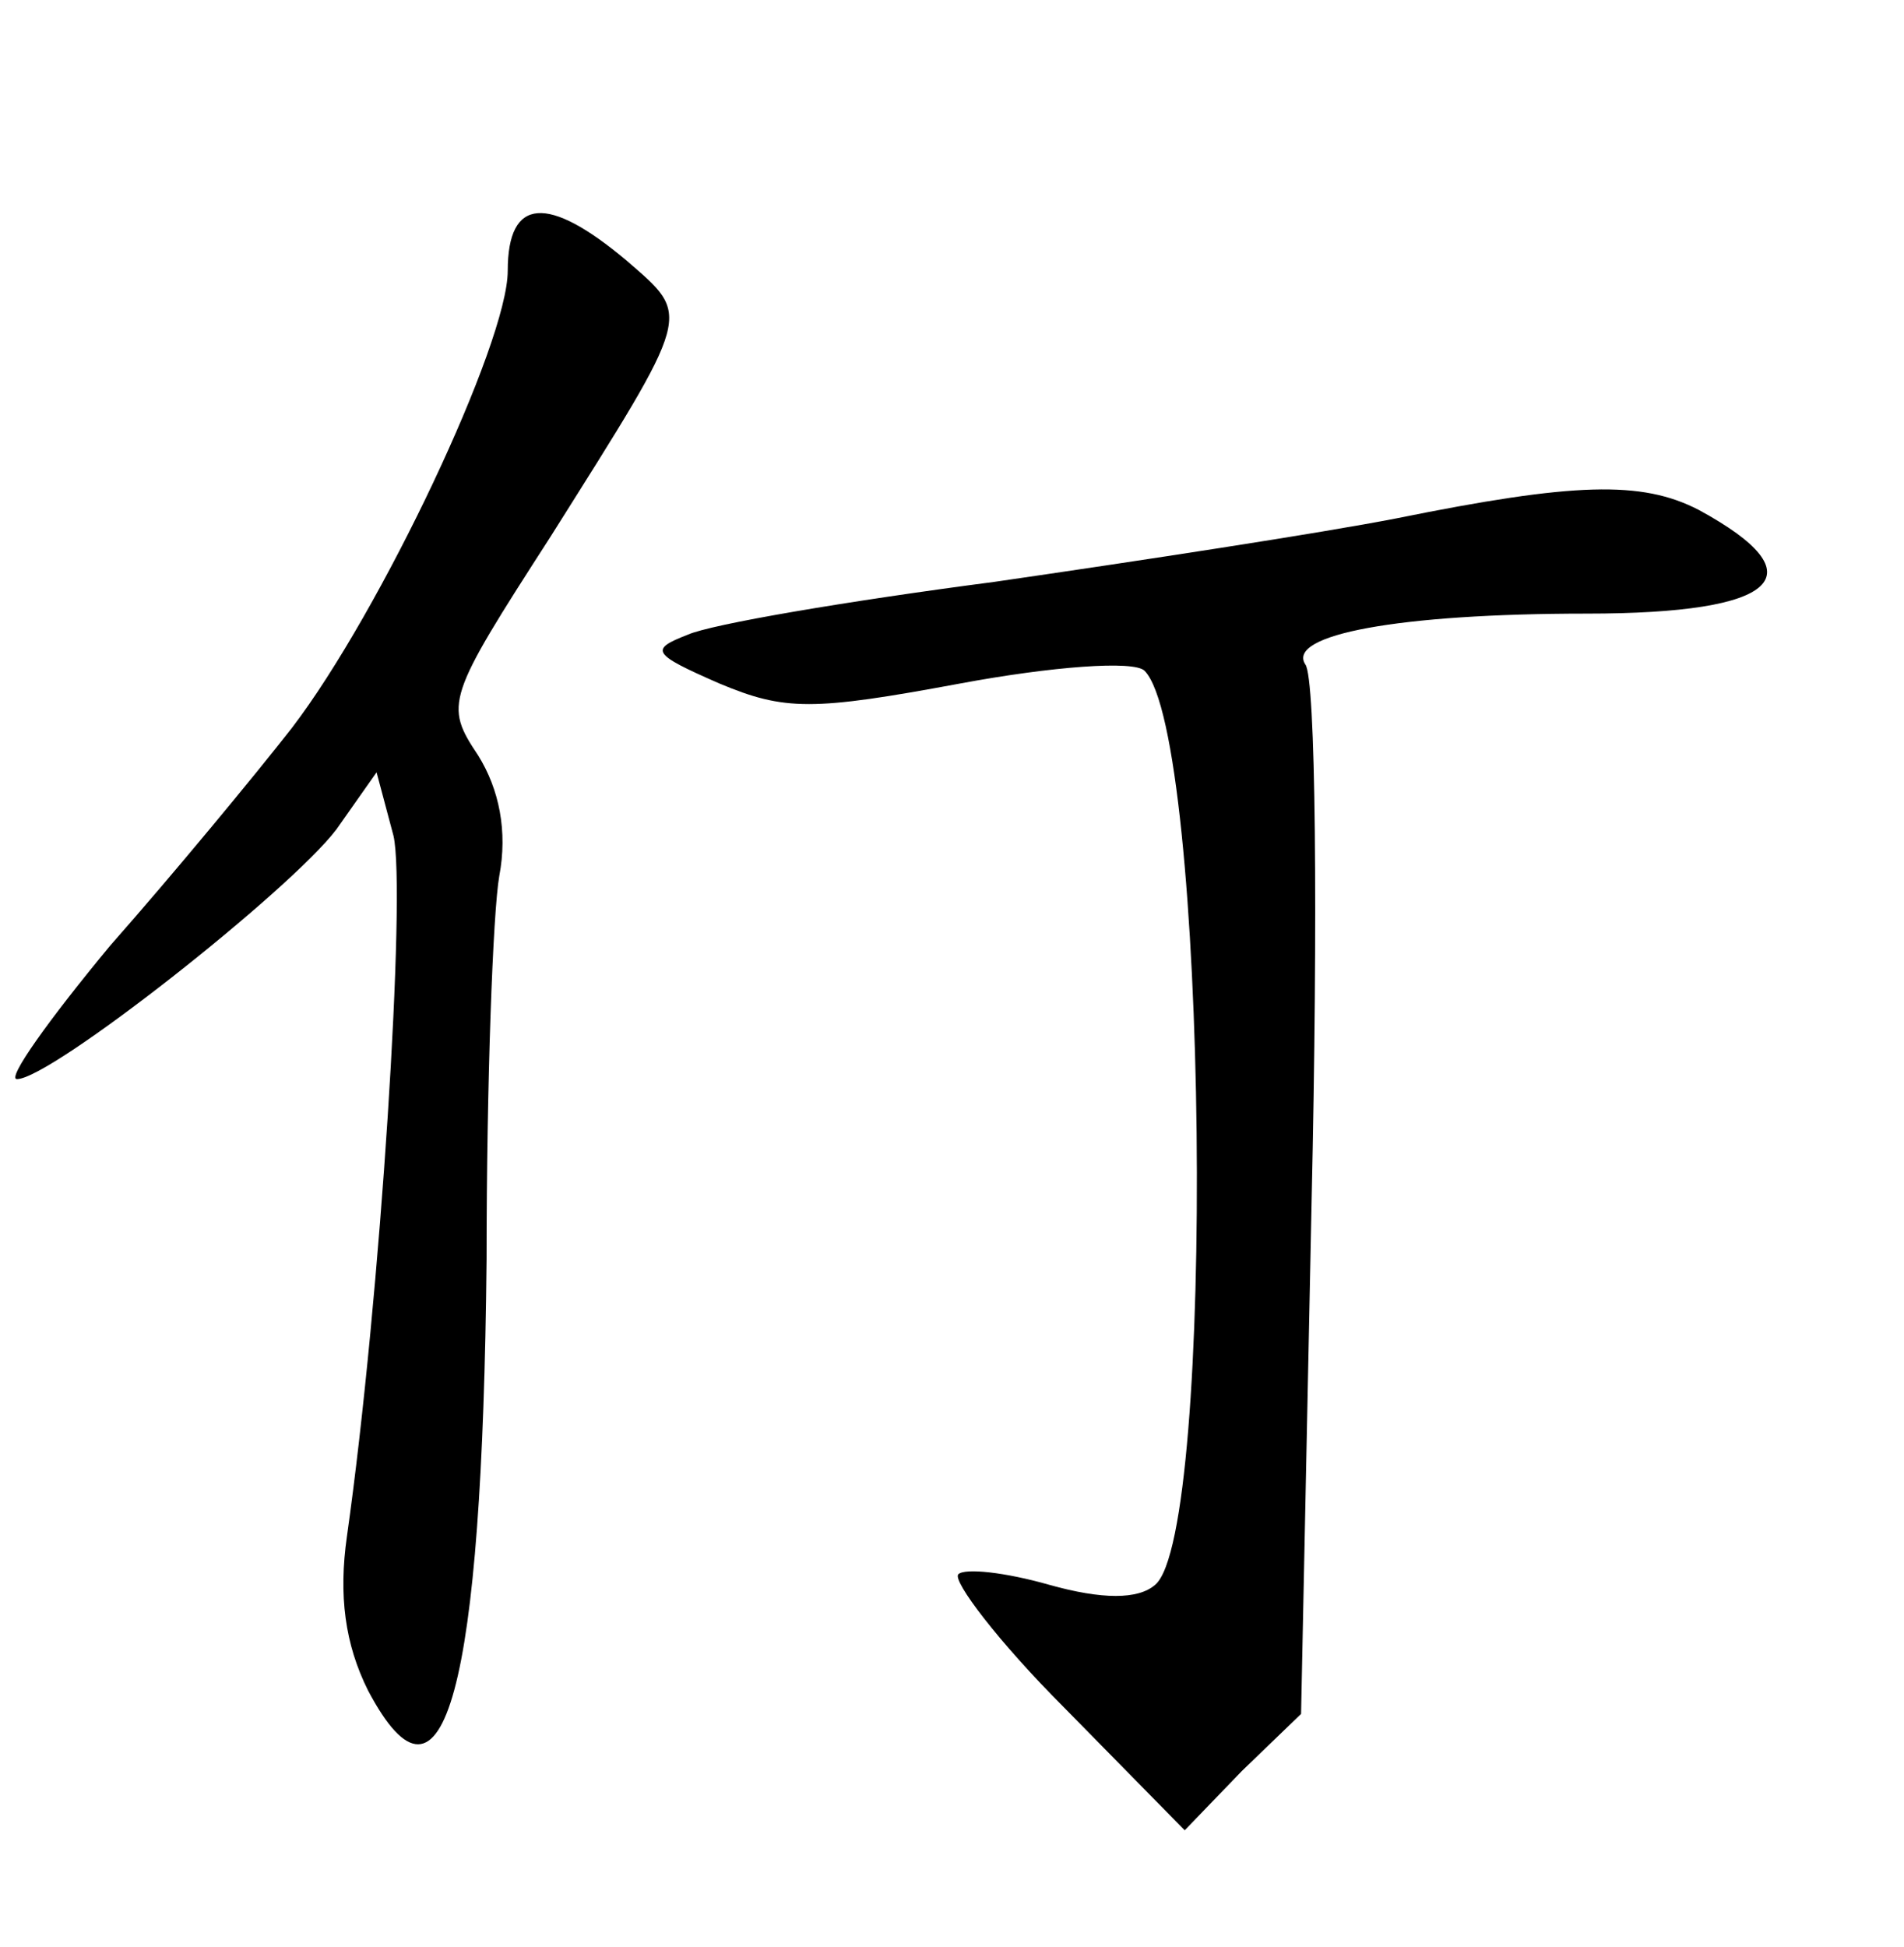 <?xml version="1.0" standalone="no"?>
<!DOCTYPE svg PUBLIC "-//W3C//DTD SVG 20010904//EN"
 "http://www.w3.org/TR/2001/REC-SVG-20010904/DTD/svg10.dtd">
<svg version="1.0" xmlns="http://www.w3.org/2000/svg"
 width="90pt" height="92pt" viewBox="0 0 90 92"
 preserveAspectRatio="xMidYMid meet">
<g transform="translate(0,92) scale(0.1,-0.1)"
fill="#000000" stroke="none">
<path d="M240 792 c0 -34 -60 -161 -102 -216 -18 -23 -56 -69 -86 -103 -29
-35 -49 -63 -44 -63 16 0 129 89 151 118 l19 27 8 -30 c6 -26 -6 -218 -22
-331 -4 -28 -1 -51 10 -73 36 -68 54 1 56 204 0 83 3 164 6 181 4 21 0 41 -10
57 -16 24 -15 27 34 103 68 108 67 104 36 131 -37 31 -56 30 -56 -5z"/>
<path d="M660 675 c-36 -7 -121 -20 -190 -30 -69 -9 -134 -20 -145 -25 -18 -7
-17 -9 15 -23 31 -13 44 -13 114 0 43 8 82 11 87 6 30 -30 34 -408 5 -432 -8
-7 -25 -7 -50 0 -21 6 -40 8 -43 5 -3 -3 19 -32 50 -63 l57 -58 27 28 28 27 5
243 c3 133 2 247 -3 253 -9 14 44 24 133 24 91 0 110 18 53 49 -27 14 -59 13
-143 -4z"/>
</g>
</svg>
